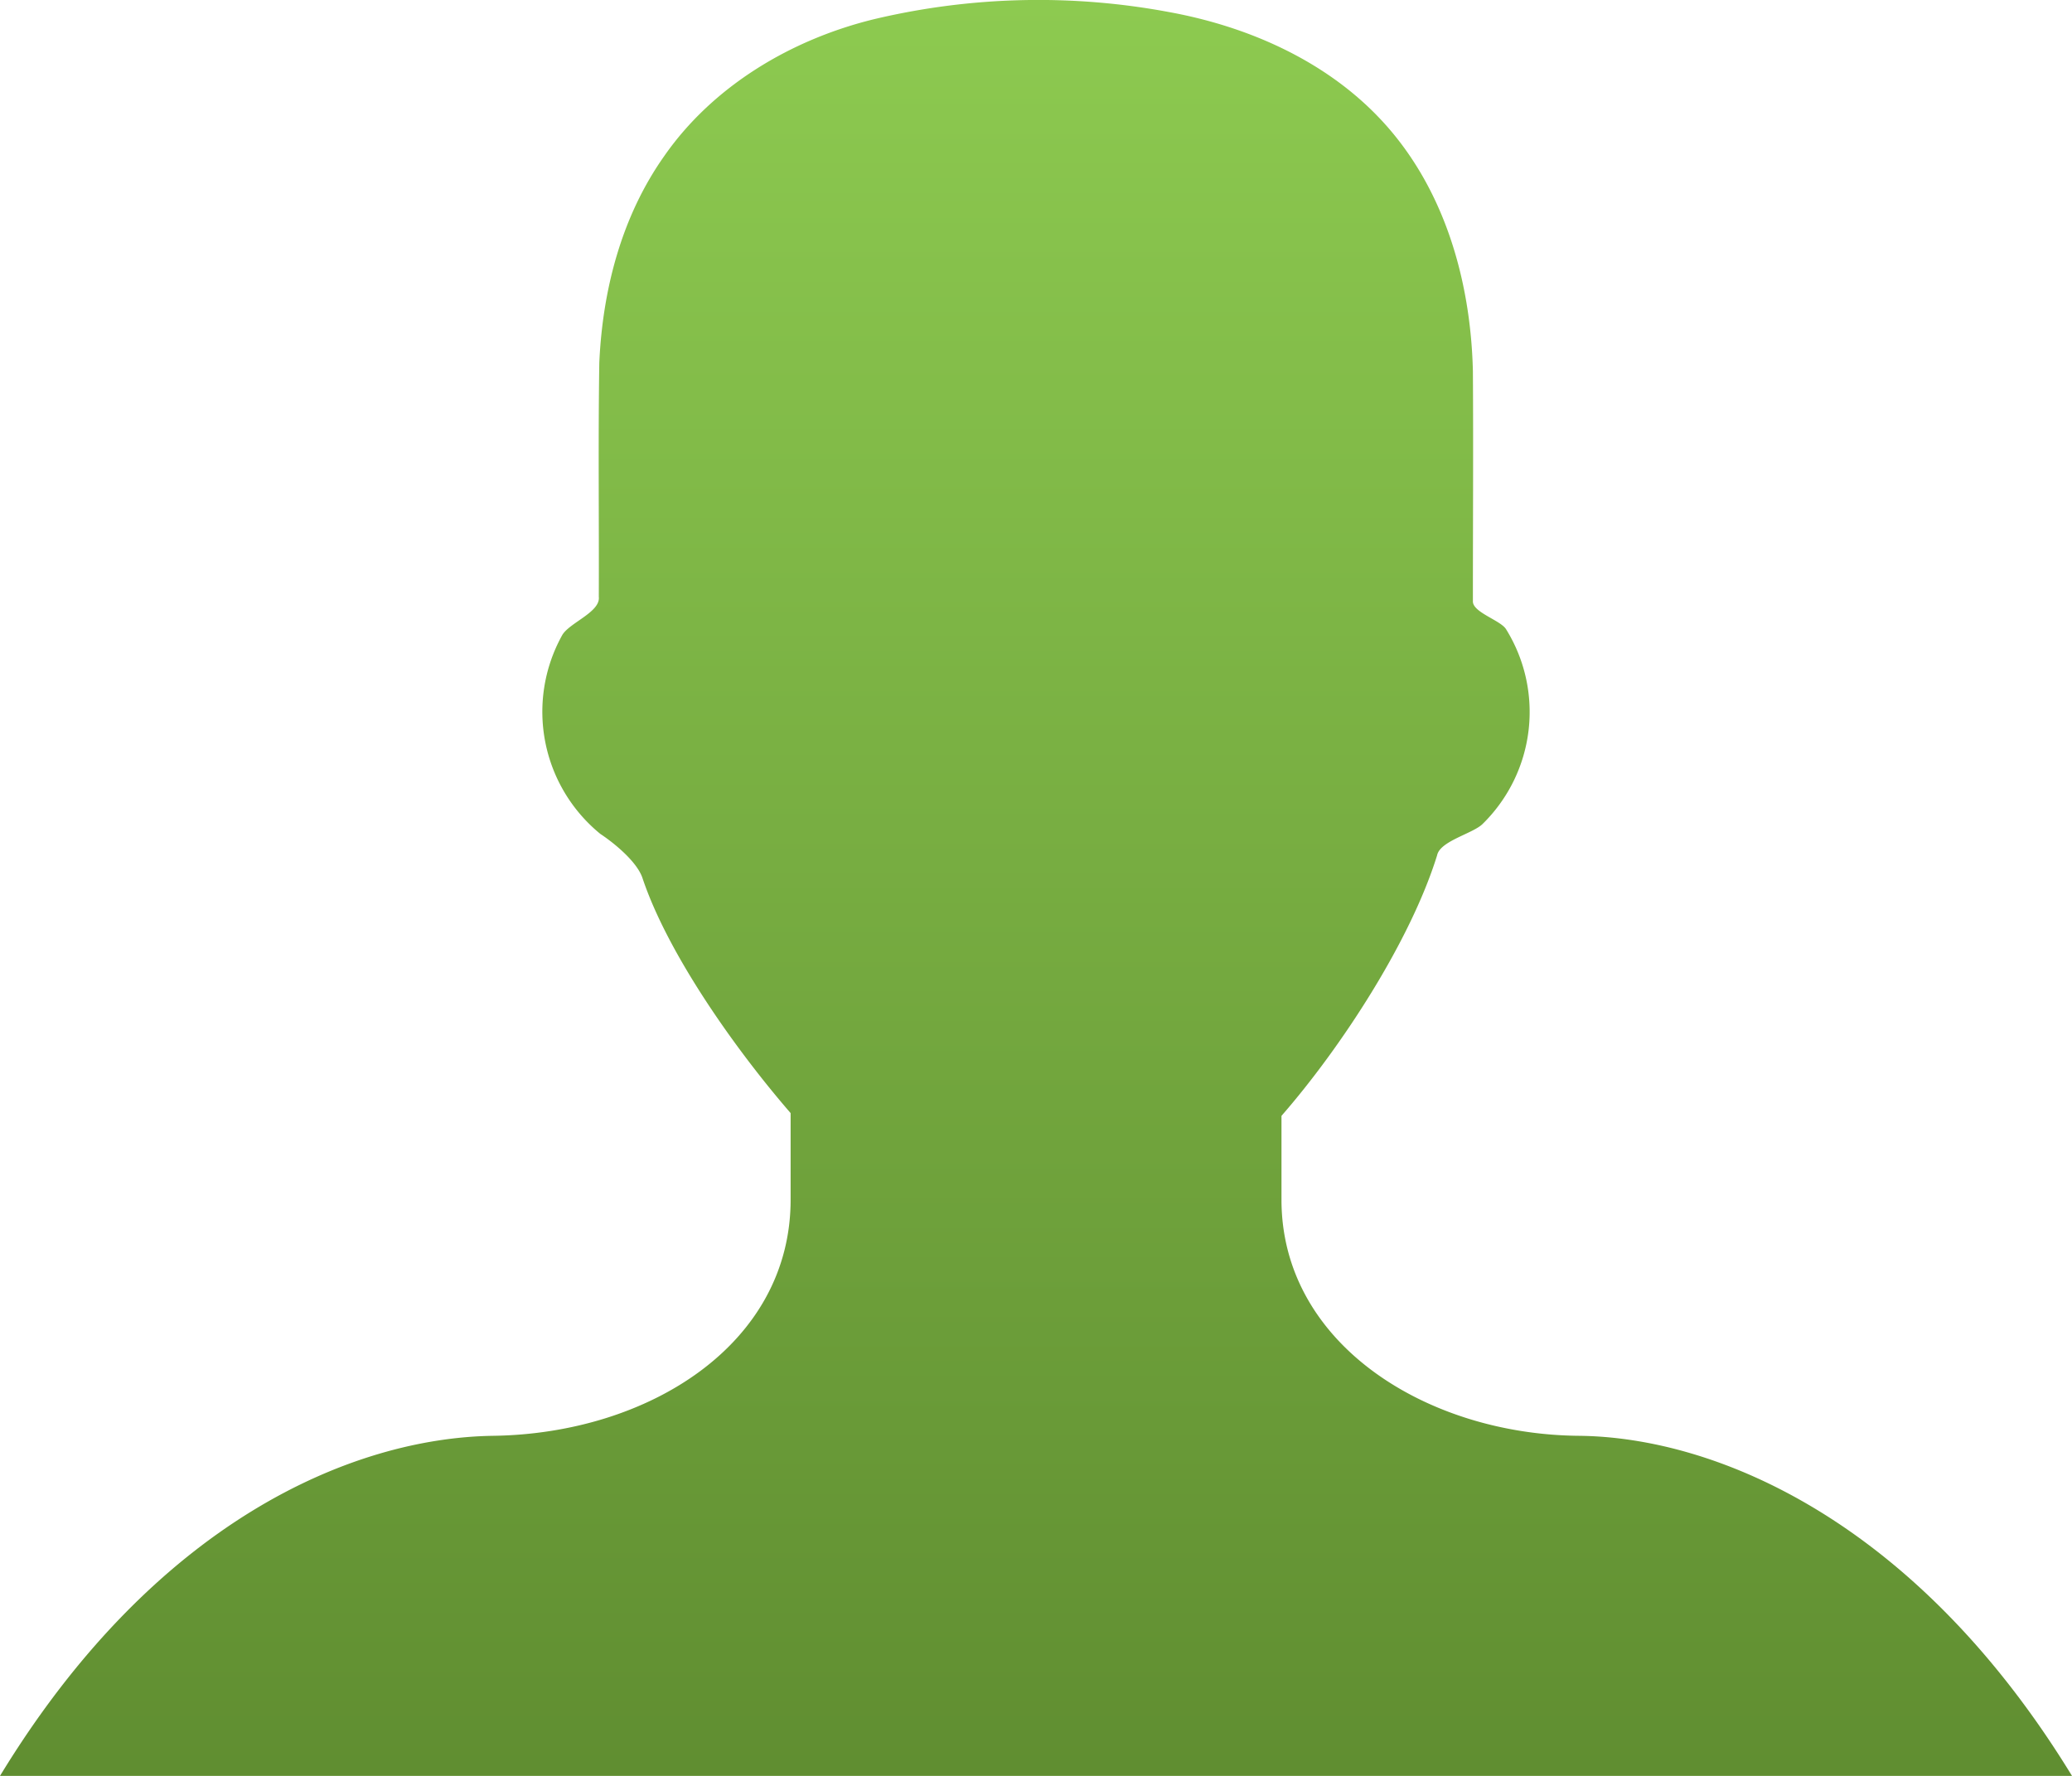 <svg width="21" height="18" fill="none" xmlns="http://www.w3.org/2000/svg"><path d="M16 14.553c-1.54-.014-3.012-.932-3.012-2.393v-.85c.607-.696 1.307-1.771 1.577-2.64.03-.148.367-.221.464-.321a1.59 1.59 0 0 0 .236-1.97c-.054-.092-.342-.172-.337-.286 0-.776.005-1.554 0-2.33-.022-.936-.3-1.909-.982-2.602-.55-.56-1.307-.893-2.088-1.037a7.21 7.21 0 0 0-2.993.069c-.846.205-1.64.68-2.133 1.389-.434.614-.625 1.359-.658 2.095-.012.79-.002 1.581-.005 2.372.019.158-.31.266-.375.396a1.598 1.598 0 0 0 .39 2.007c.151.1.37.284.426.443.26.781.956 1.756 1.503 2.387v.878c0 1.461-1.434 2.371-3.015 2.393-1.424.021-3.422.86-4.998 3.447h21c-1.583-2.589-3.61-3.434-5-3.447Z" fill="url(#a)"/><defs><linearGradient id="a" x1="10.5" y1="0" x2="10.5" y2="18" gradientUnits="userSpaceOnUse"><stop stop-color="#8DCA50"/><stop offset="1" stop-color="#608E31"/></linearGradient></defs></svg>